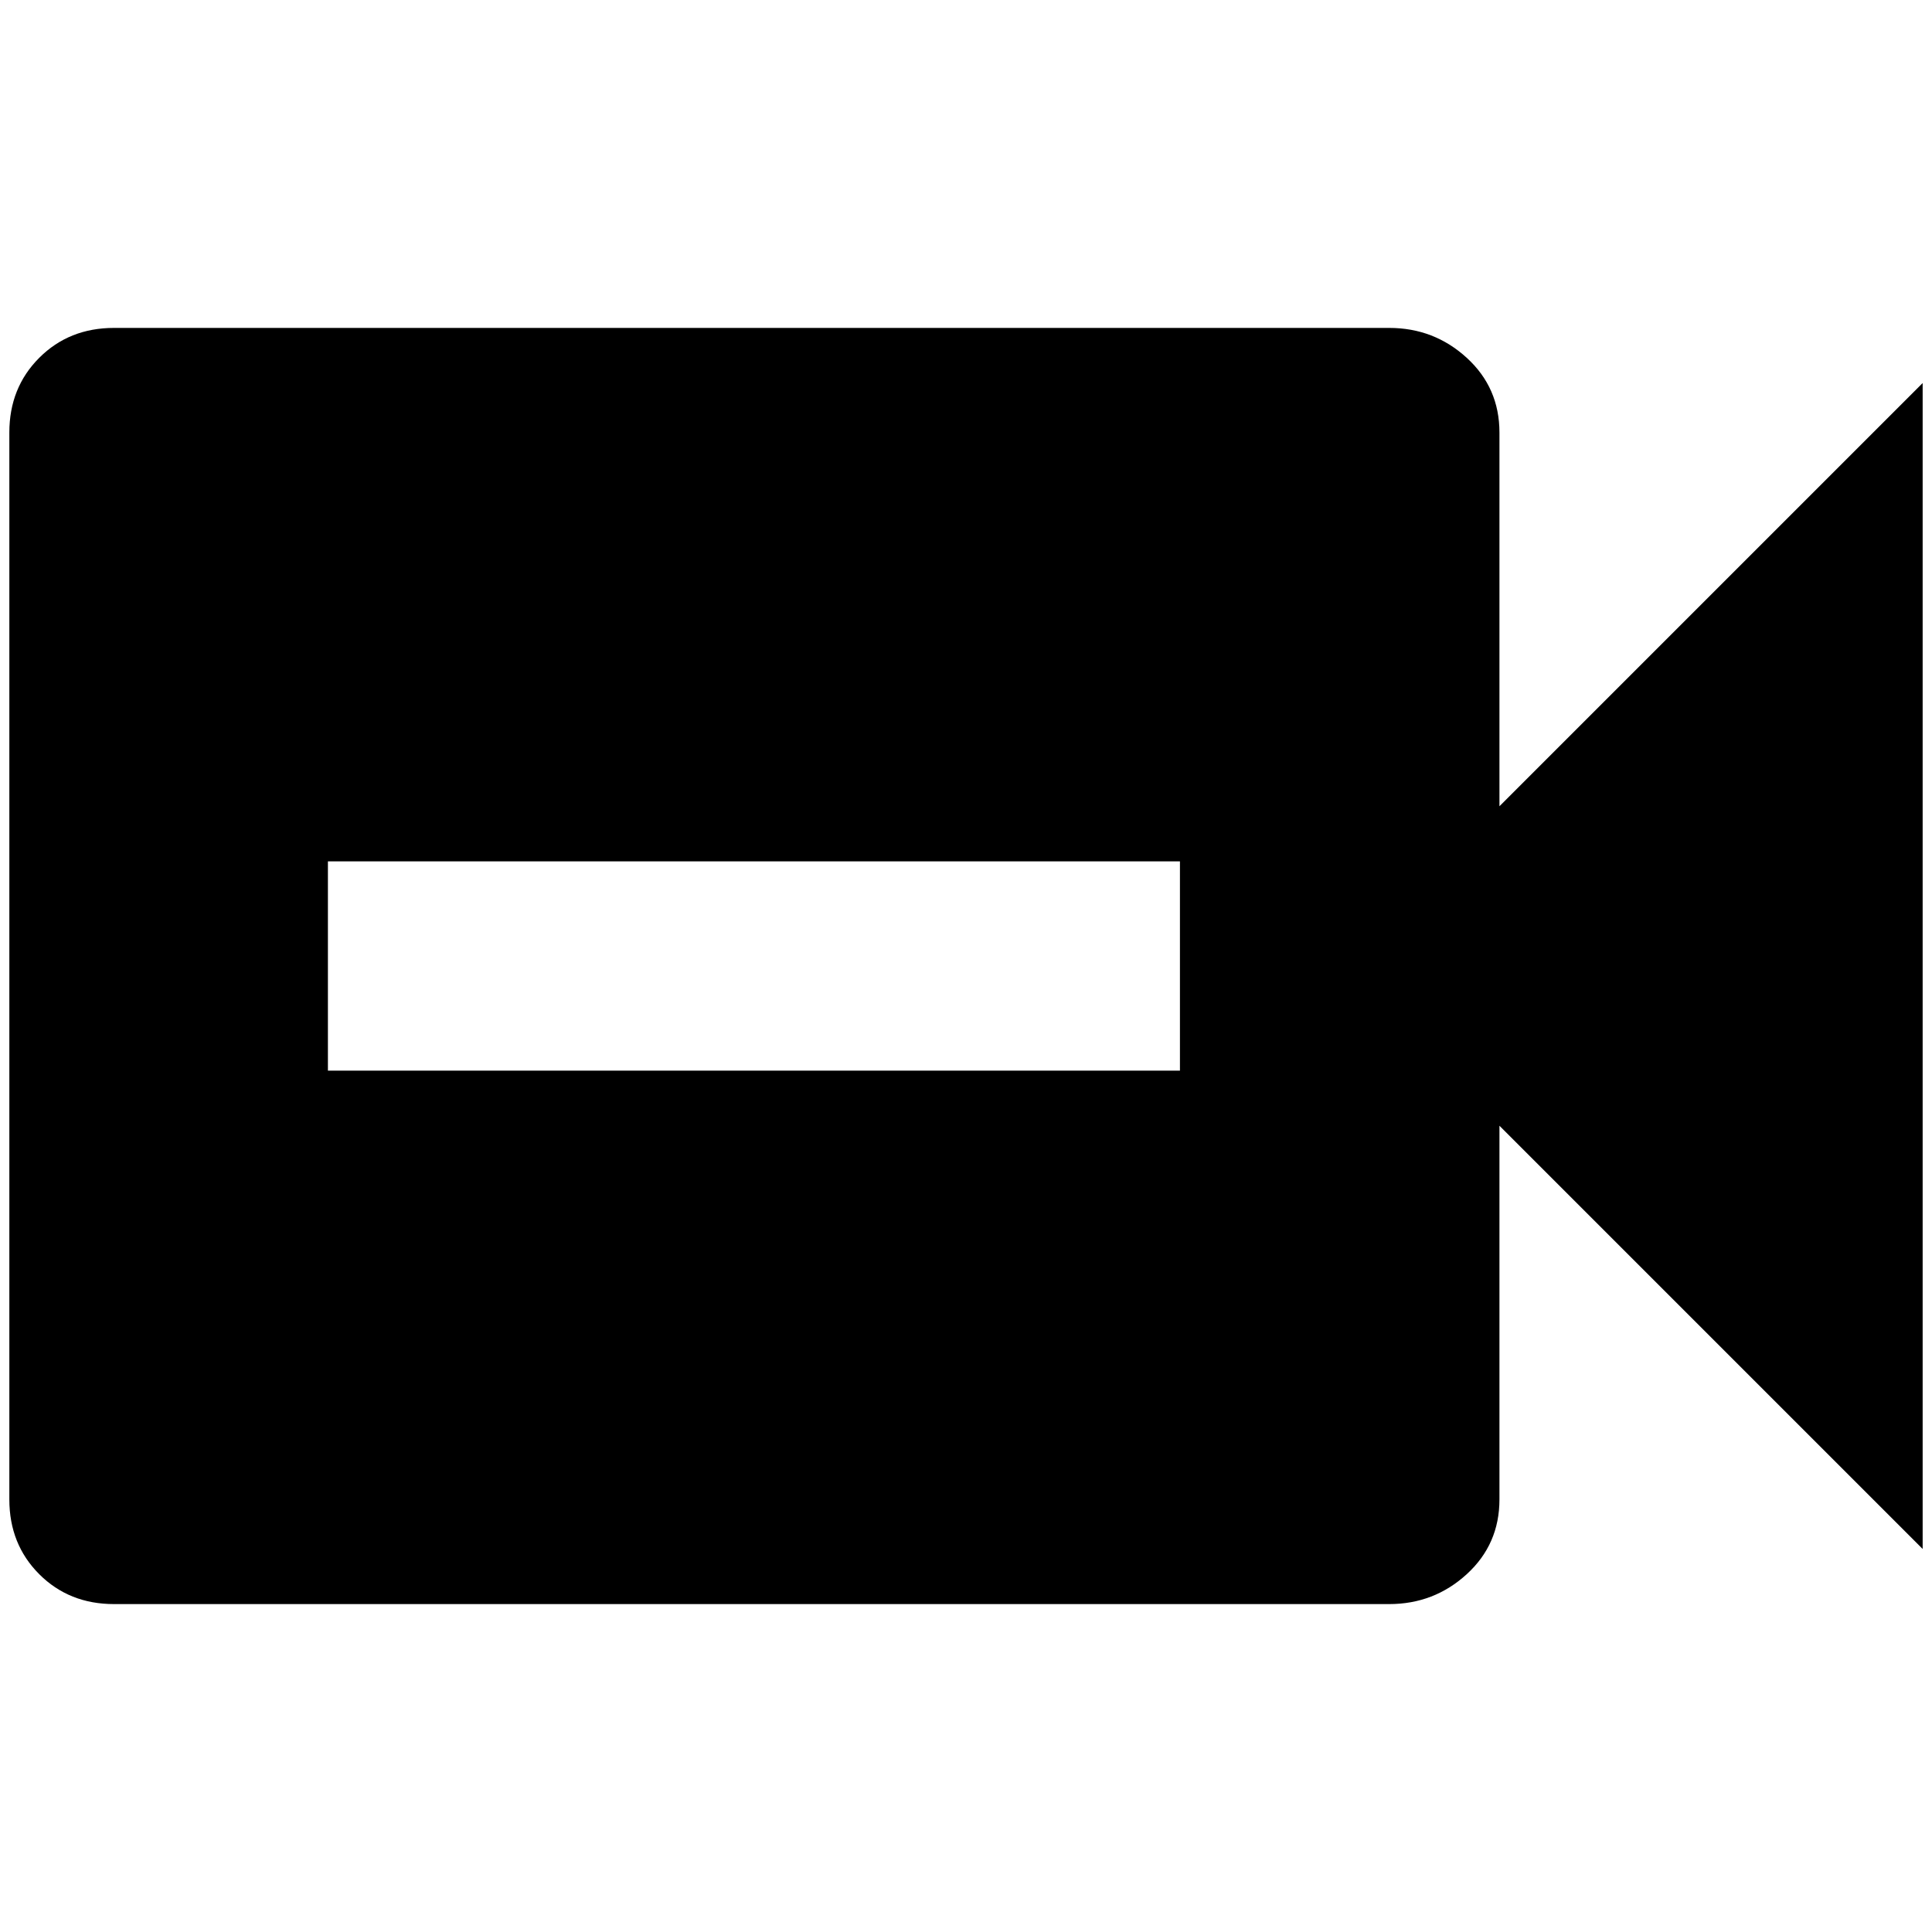 <?xml version="1.0" standalone="no"?>
<!DOCTYPE svg PUBLIC "-//W3C//DTD SVG 1.1//EN" "http://www.w3.org/Graphics/SVG/1.1/DTD/svg11.dtd" >
<svg xmlns="http://www.w3.org/2000/svg" xmlns:xlink="http://www.w3.org/1999/xlink" version="1.1" width="2048" height="2048" viewBox="-10 0 2068 2048">
   <path fill="currentColor"
d="M1595 853v-400q0 -48 -35 -80t-83 -32h-1365q-48 0 -80 32t-32 80v1142q0 48 32 80t80 32h1365q48 0 83 -32t35 -80v-400l453 453v-1248zM1253 1136h-912v-224h912v224z" />
</svg>
